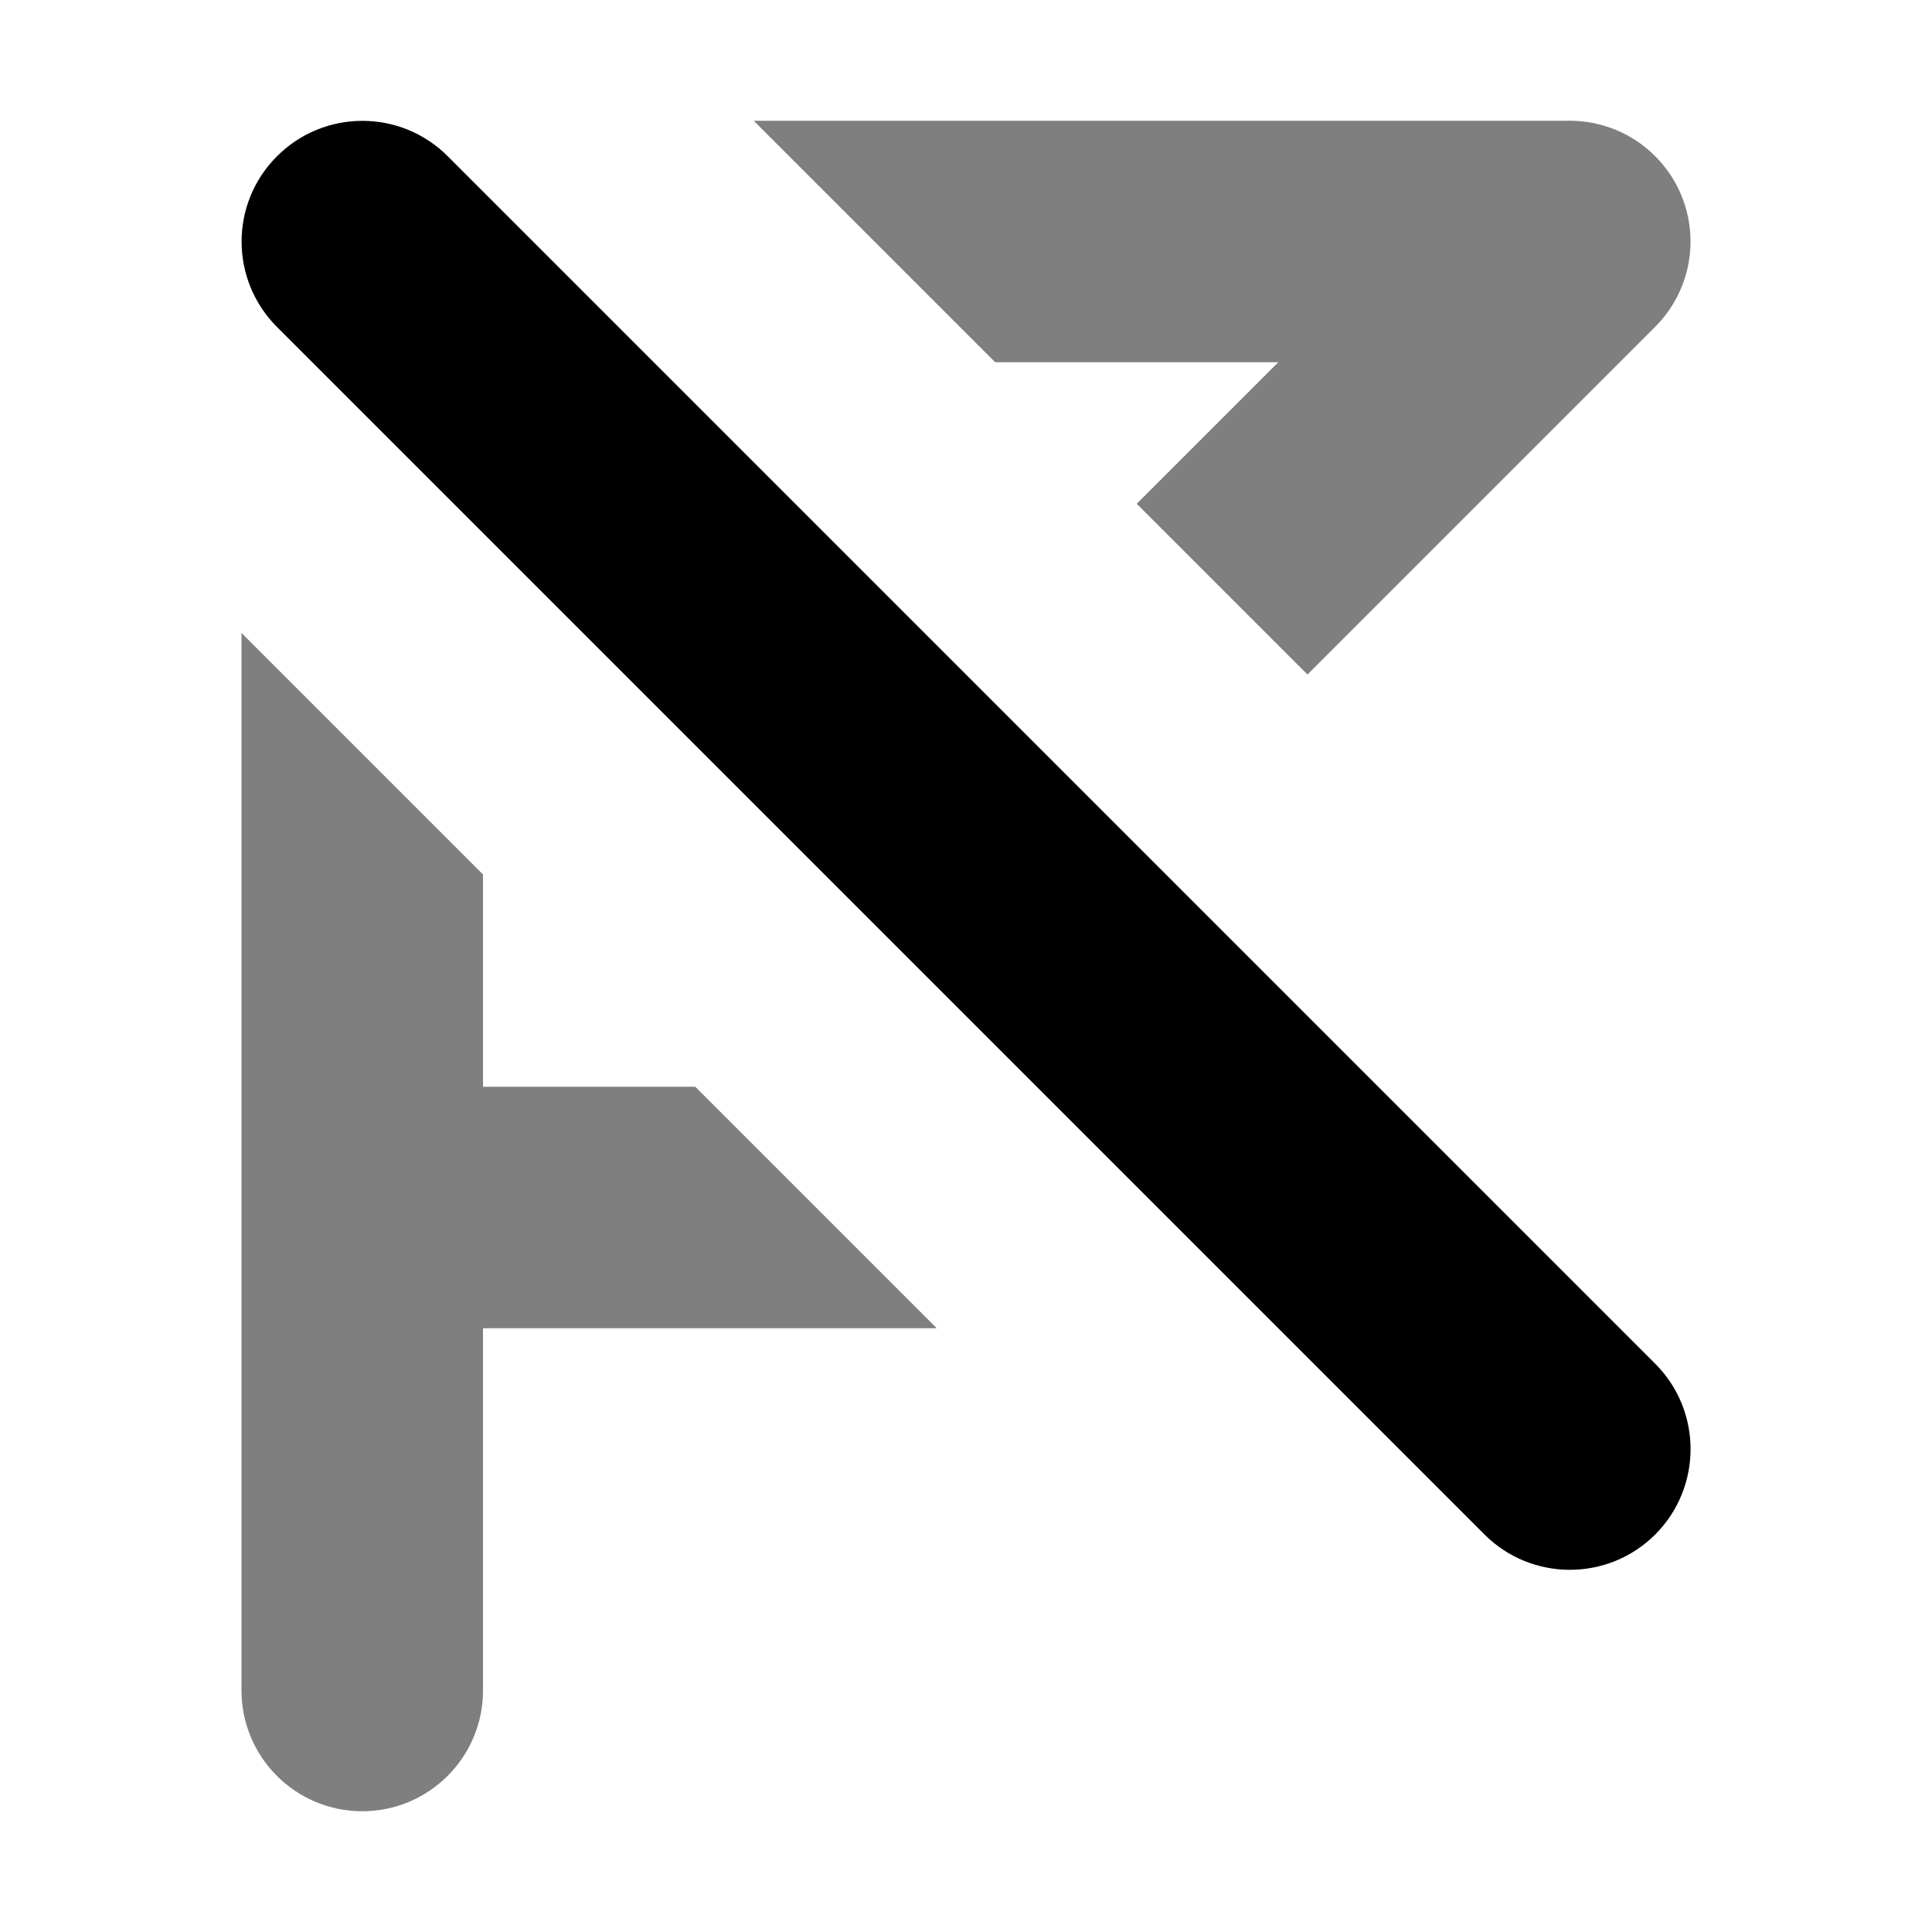 <svg width="16" height="16" viewBox="0 0 16 16" fill="none" xmlns="http://www.w3.org/2000/svg">
<path opacity="0.5" d="M6.242 1L8.242 3H10.586L9.414 4.172L10.828 5.586L13.707 2.707C13.993 2.421 14.079 1.991 13.924 1.617C13.769 1.244 13.405 1 13 1L6.242 1ZM2 5.242V14C2 14.552 2.448 15 3 15C3.552 15 4 14.552 4 14V11H7.758L5.758 9H4V7.242L2 5.242Z" fill="currentColor"/>
<path d="M13.708 11.294L3.708 1.294C3.318 0.903 2.684 0.903 2.294 1.294C1.903 1.684 1.903 2.317 2.294 2.708L12.294 12.708C12.684 13.098 13.318 13.098 13.708 12.708C14.098 12.317 14.098 11.684 13.708 11.294Z" fill="currentColor"/>
</svg>
